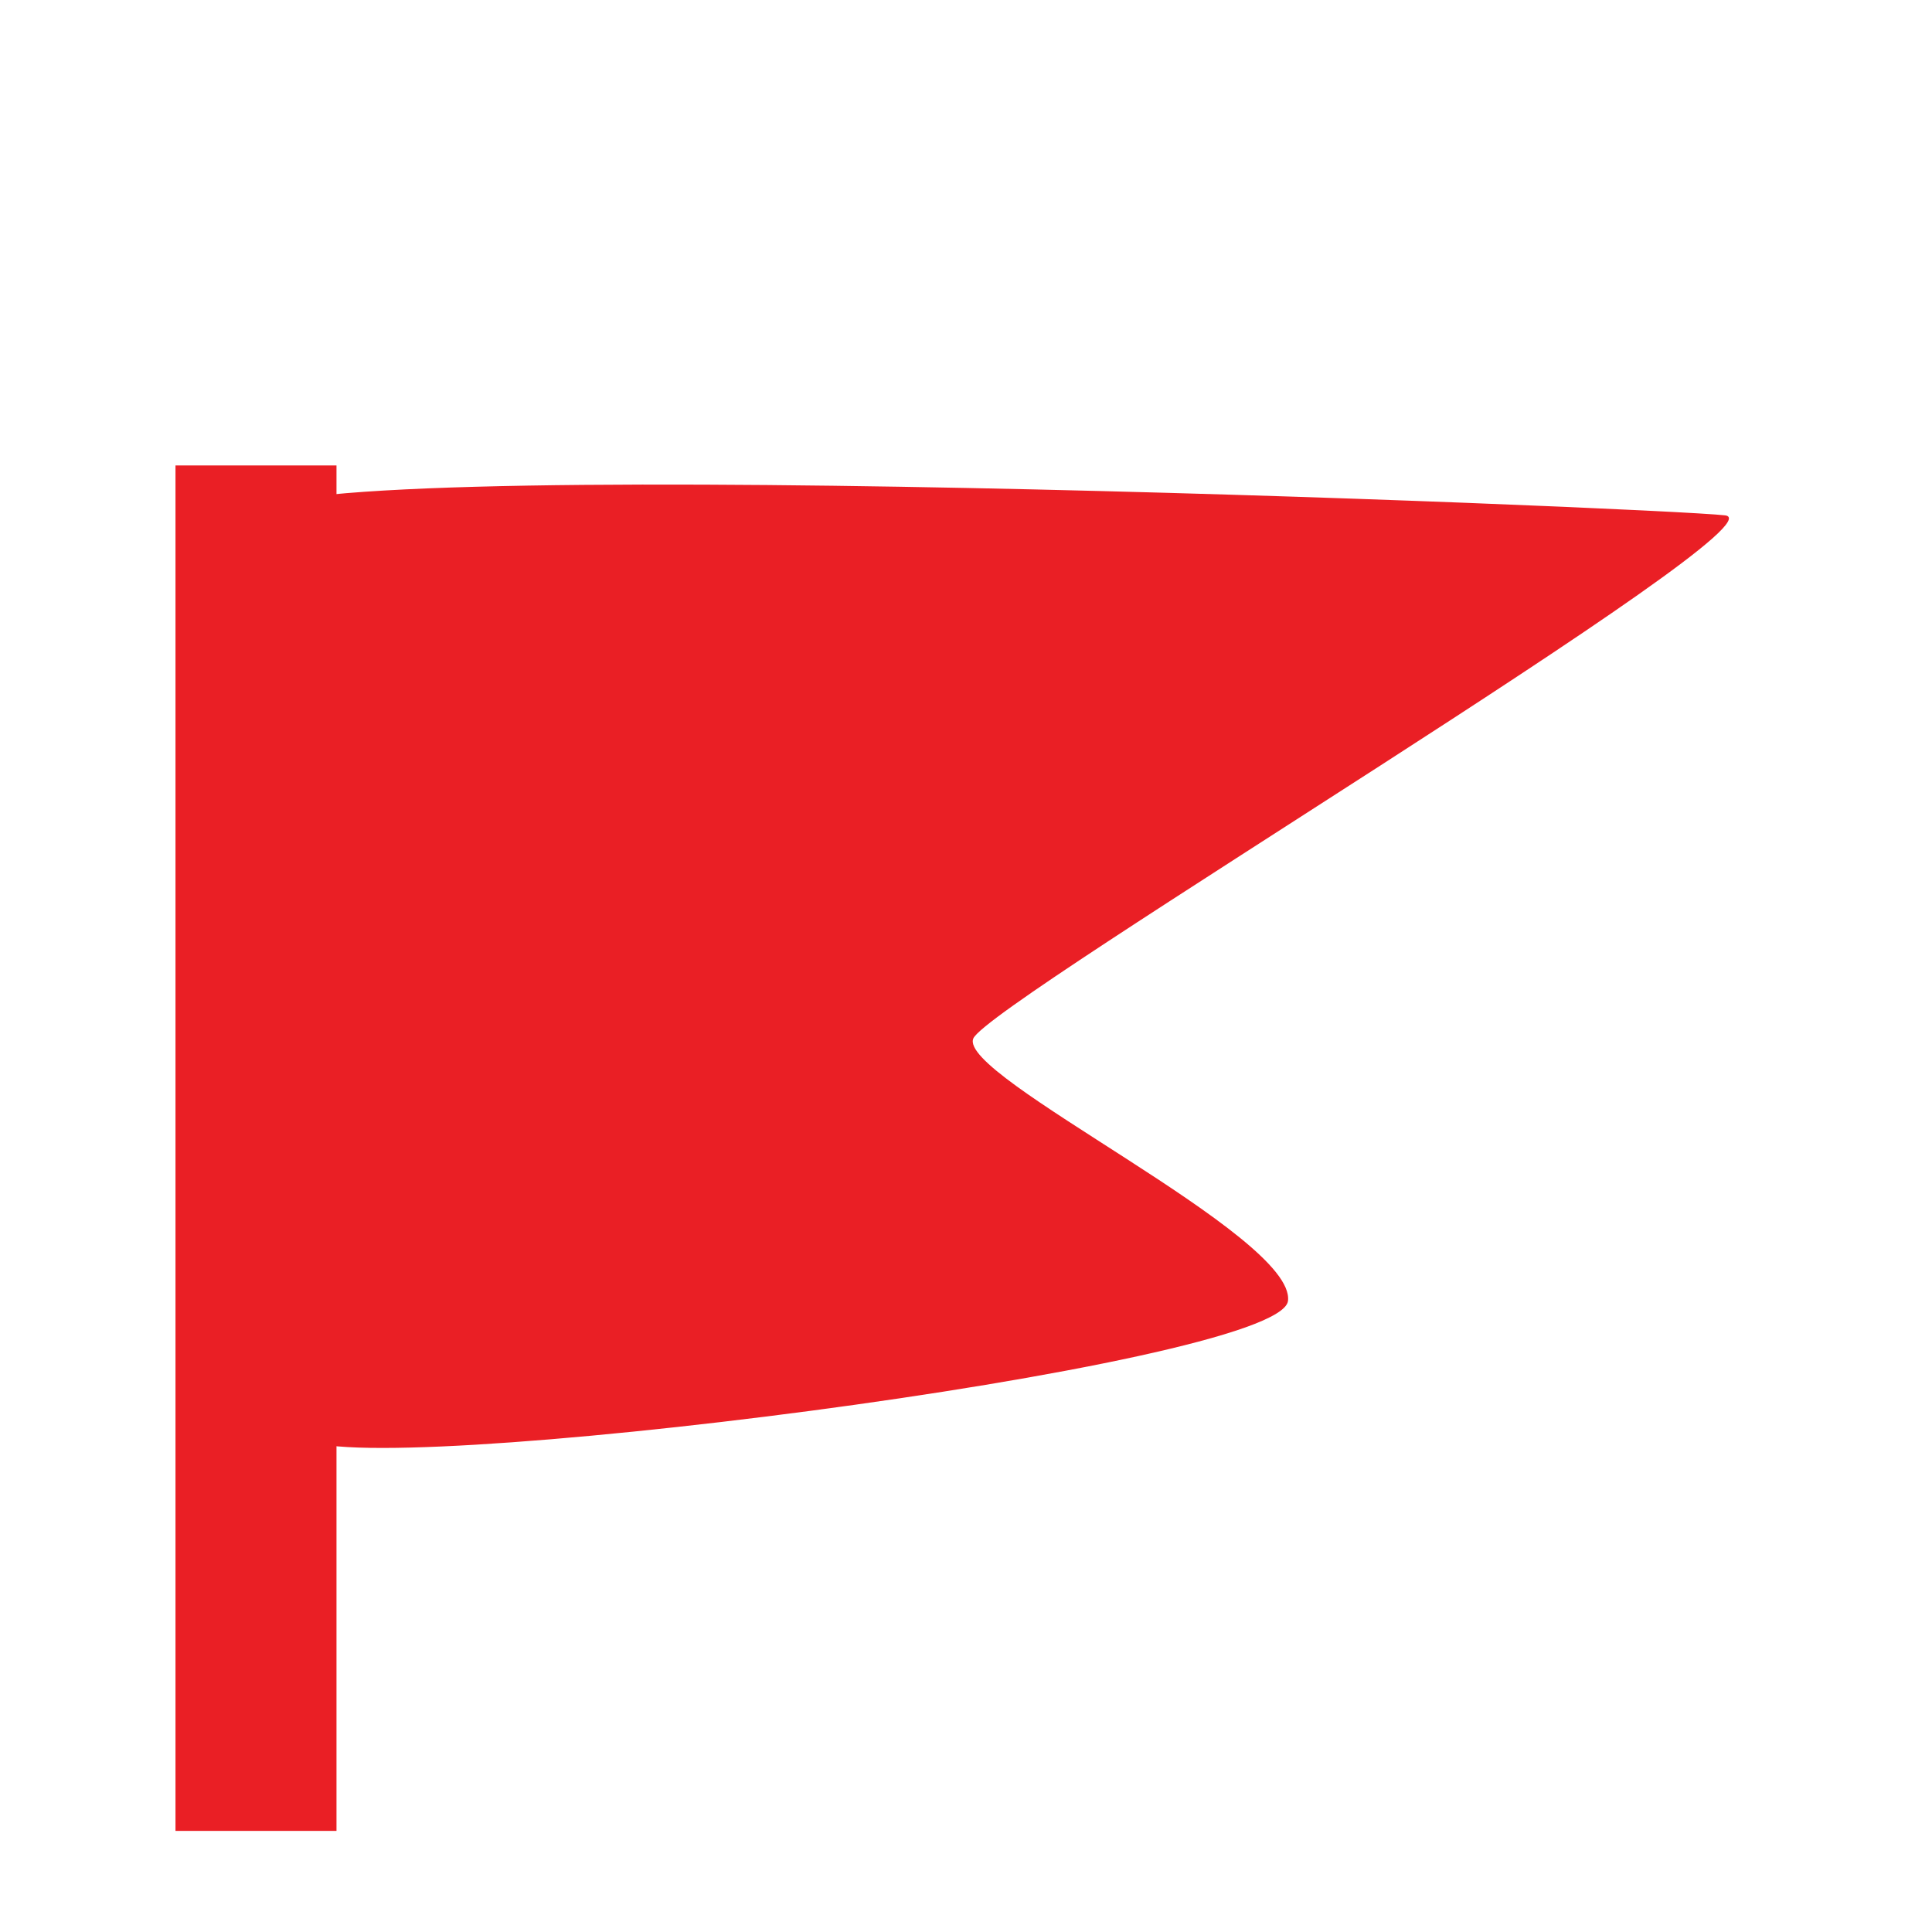 <svg width="12" height="12" viewBox="0 0 12 12" fill="none" xmlns="http://www.w3.org/2000/svg">
<path d="M1.56 3.202C1.512 3.609 1.693 8.414 1.88 8.93C2.176 9.212 7.953 8.486 8 8.08C8.048 7.673 5.937 6.683 6.046 6.449C6.156 6.214 11.122 3.248 10.715 3.201C10.308 3.153 1.607 2.795 1.56 3.202Z" fill="#EA1F25"/>
<path d="M1.59 2.891V11.372" stroke="#EA1F25"/>
</svg>
